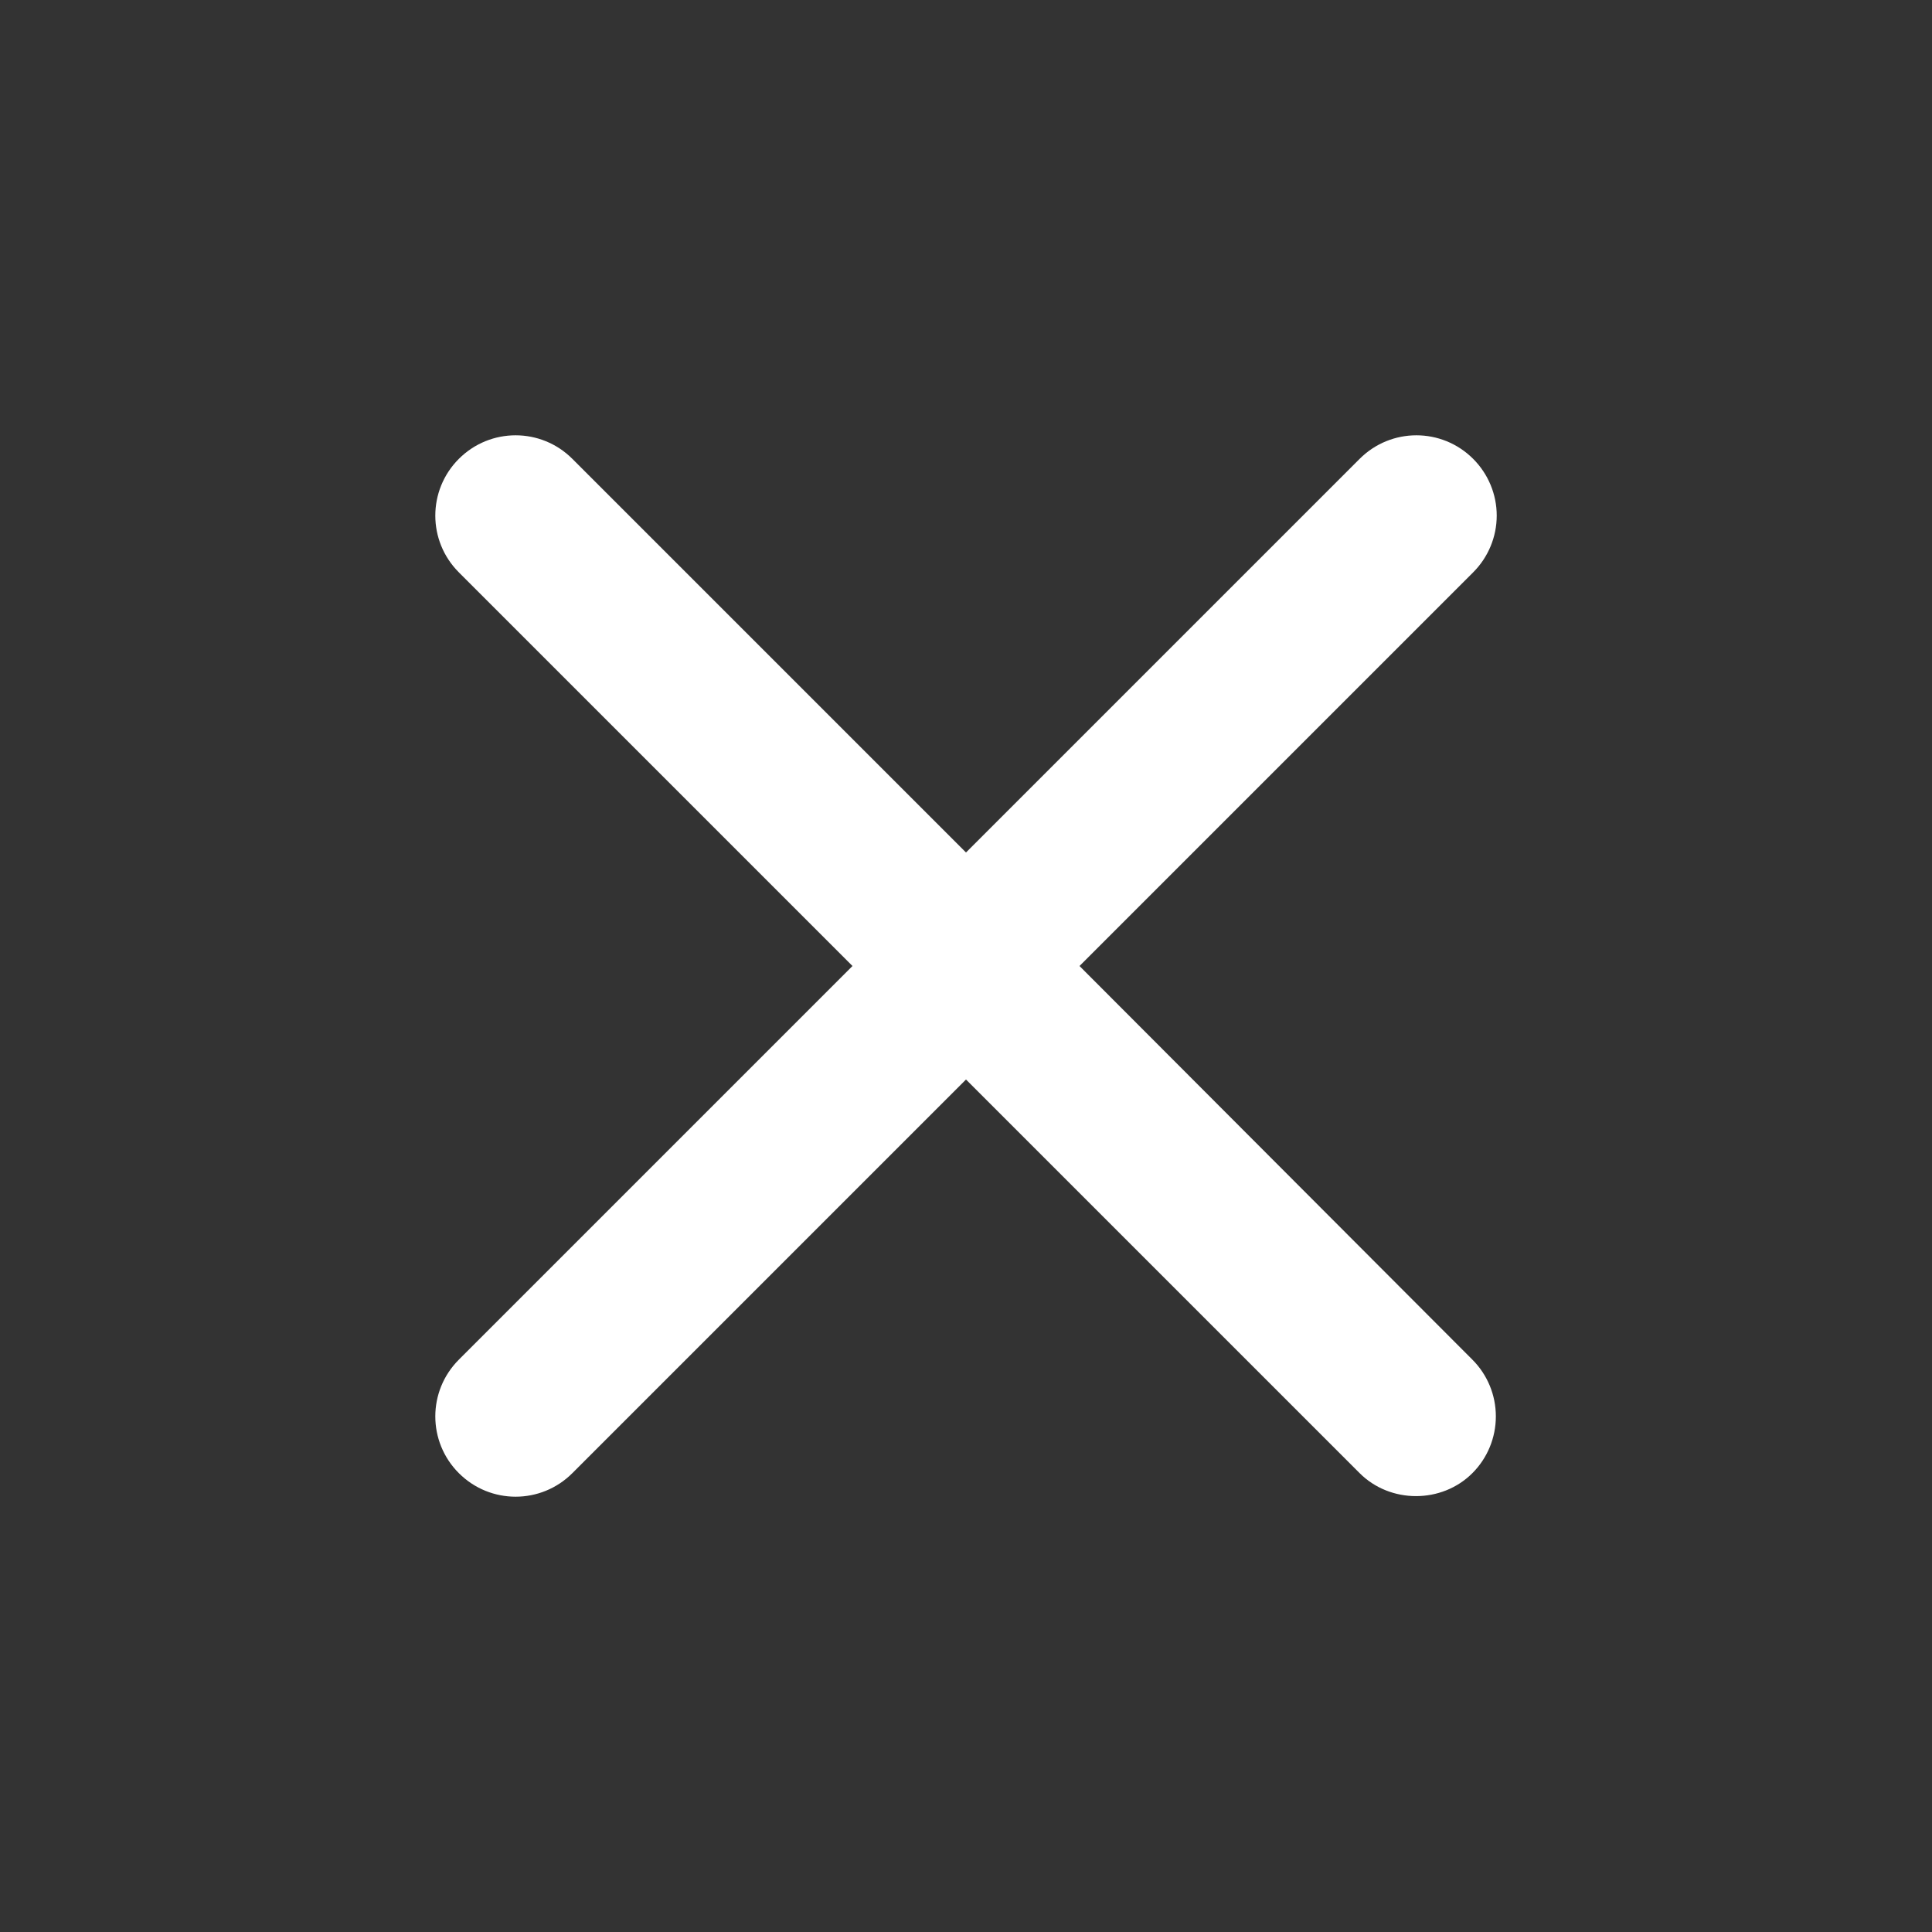 <svg width="20" height="20" viewBox="0 0 20 20" fill="none" xmlns="http://www.w3.org/2000/svg">
<rect x="0" y="0" width="20" height="20" fill="#333333" stroke="none"/>
<path d="M15.242 15.25C15.398 15.094 15.485 14.883 15.485 14.662C15.485 14.442 15.398 14.231 15.242 14.075L11.175 10L15.25 5.925C15.406 5.769 15.494 5.558 15.494 5.337C15.494 5.117 15.406 4.906 15.25 4.75C14.925 4.425 14.4 4.425 14.075 4.75L10 8.825L5.925 4.75C5.6 4.425 5.075 4.425 4.75 4.75C4.425 5.075 4.425 5.6 4.75 5.925L8.825 10L4.75 14.075C4.425 14.4 4.425 14.925 4.75 15.25C5.075 15.575 5.6 15.575 5.925 15.25L10 11.175L14.075 15.25C14.392 15.567 14.925 15.567 15.242 15.25Z" fill="white"/>
</svg>
